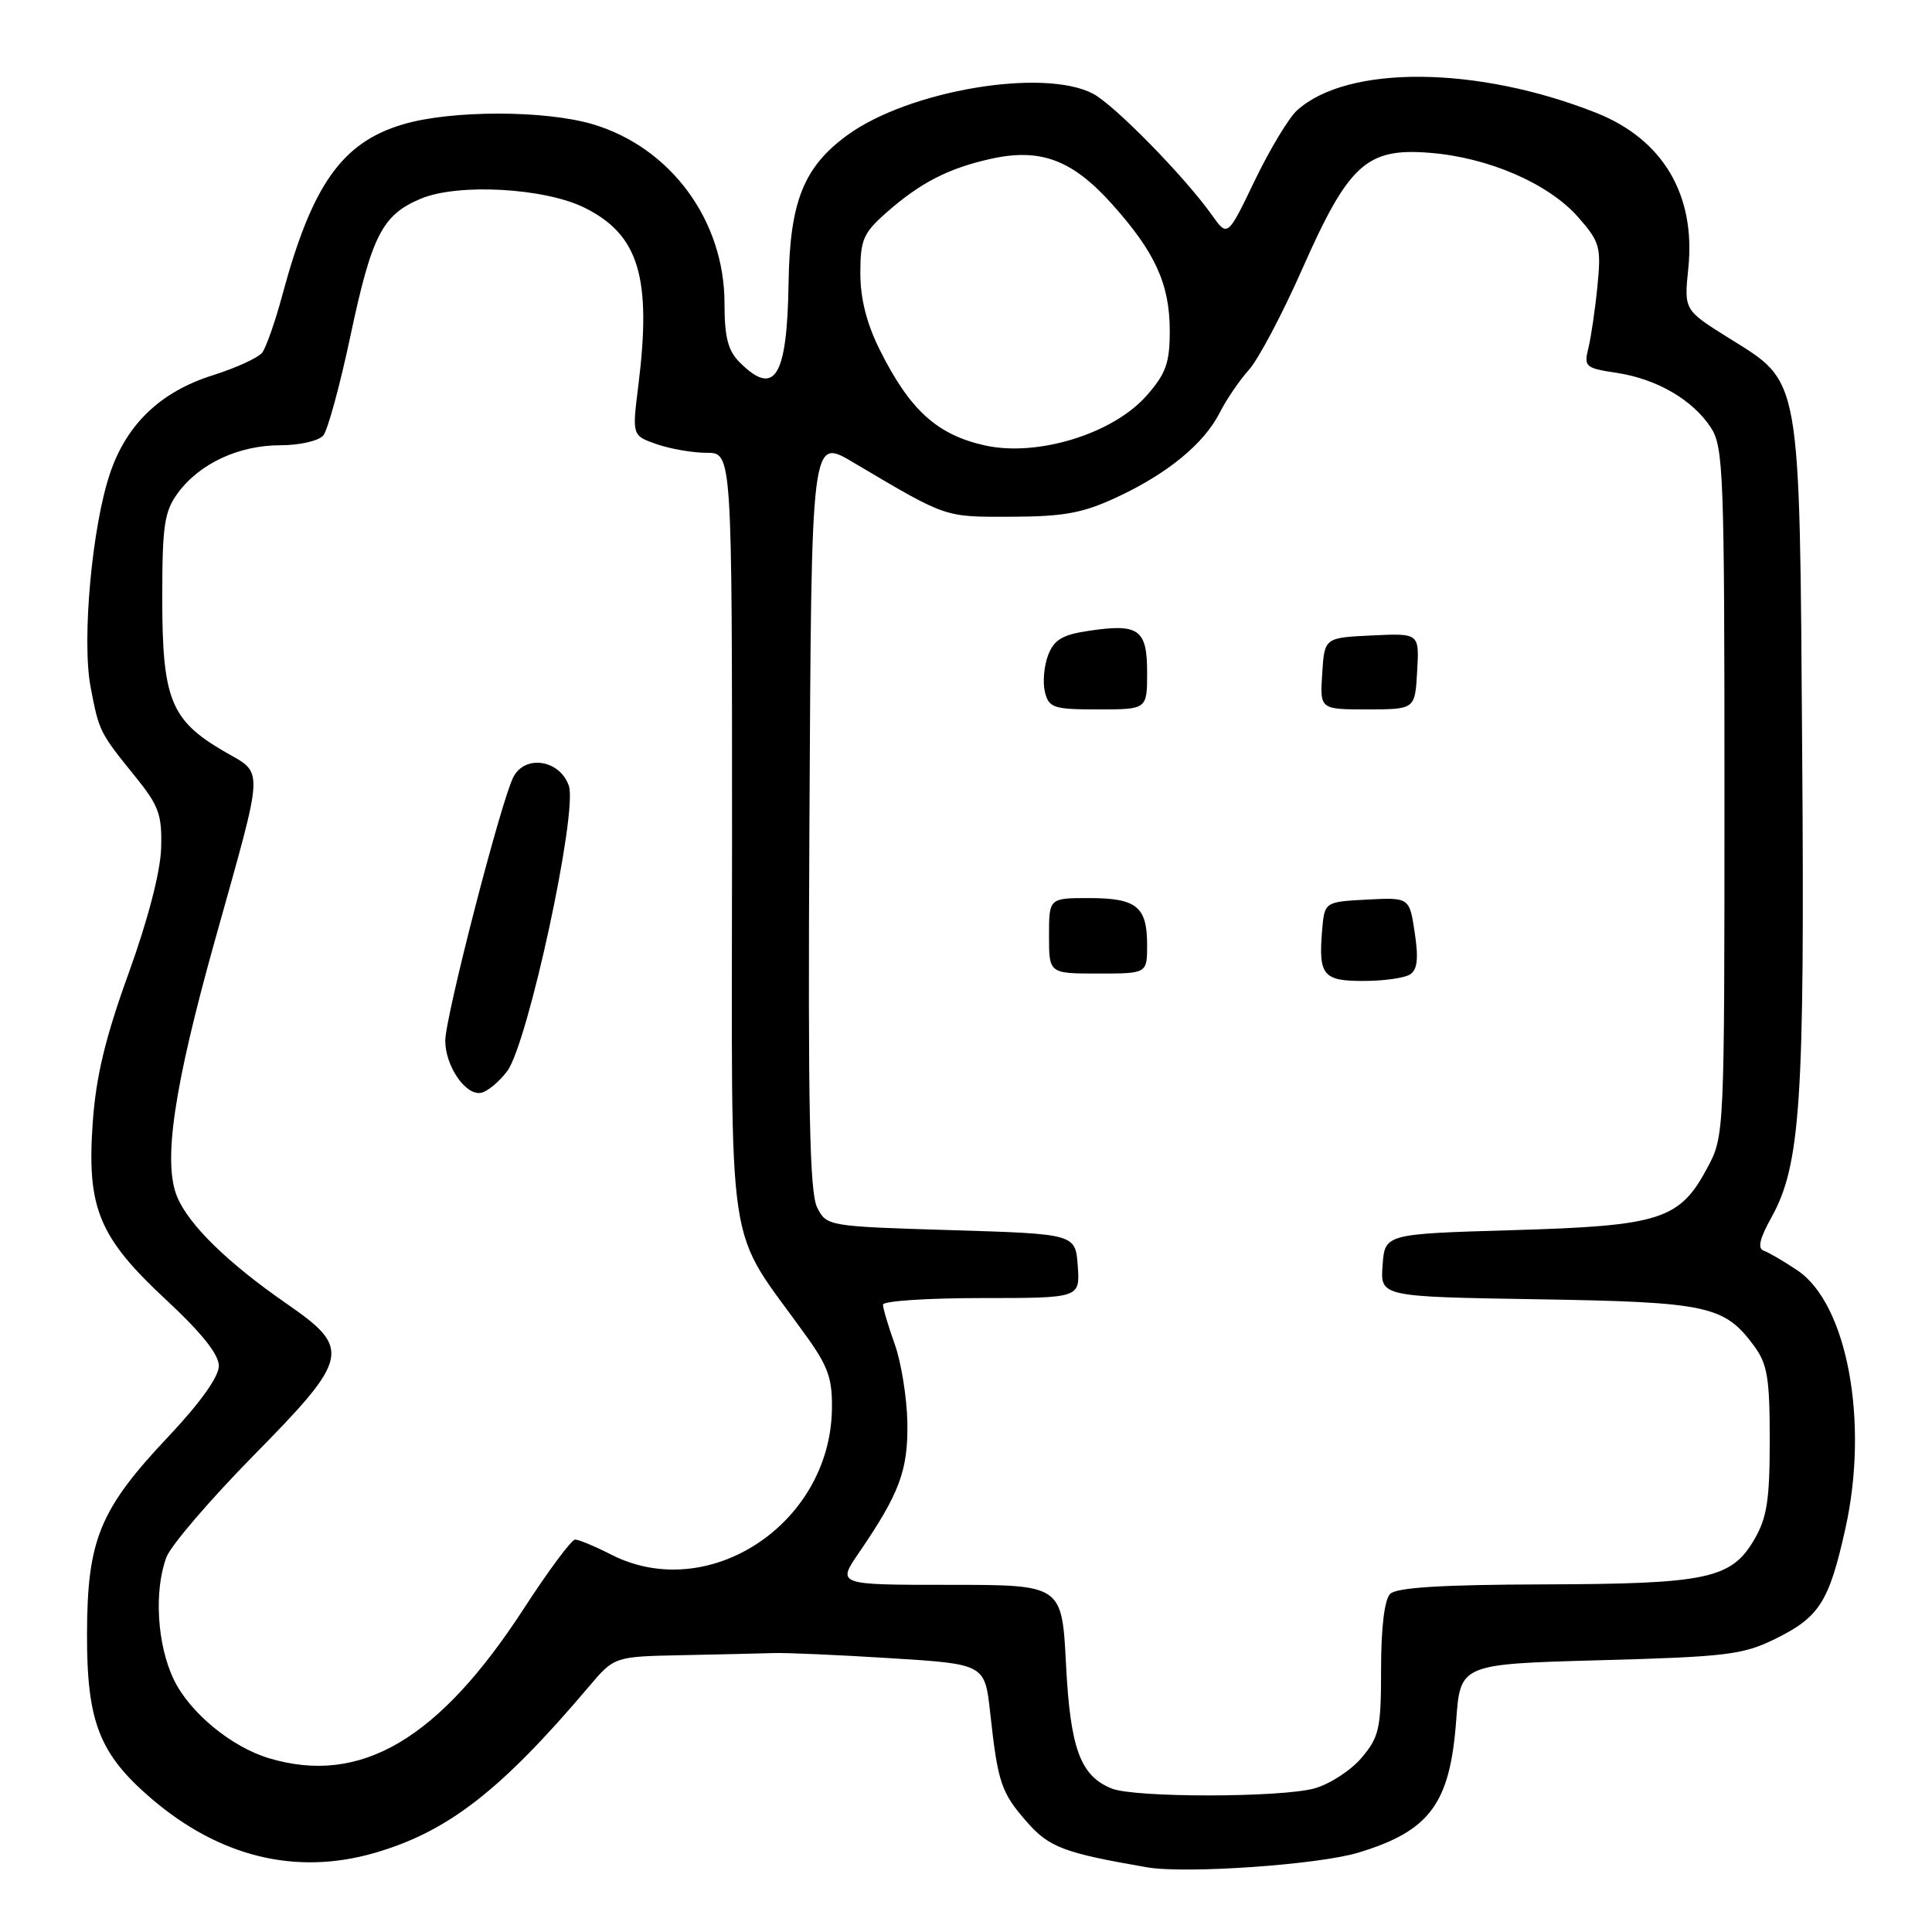 <?xml version="1.0" encoding="UTF-8" standalone="no"?>
<!DOCTYPE svg PUBLIC "-//W3C//DTD SVG 1.1//EN" "http://www.w3.org/Graphics/SVG/1.1/DTD/svg11.dtd" >
<svg xmlns="http://www.w3.org/2000/svg" xmlns:xlink="http://www.w3.org/1999/xlink" version="1.1" viewBox="0 0 256 256">
 <g >
 <path fill="currentColor"
d=" M 180.00 245.48 C 189.46 242.61 192.13 239.00 192.95 228.00 C 193.50 220.50 193.50 220.50 212.00 219.99 C 228.67 219.54 230.96 219.26 235.17 217.19 C 241.07 214.30 242.36 212.28 244.52 202.56 C 247.67 188.41 244.77 172.79 238.18 168.34 C 236.38 167.13 234.36 165.95 233.70 165.72 C 232.86 165.44 233.16 164.12 234.71 161.34 C 238.58 154.38 239.14 146.04 238.80 99.87 C 238.44 49.12 238.74 50.83 229.06 44.78 C 223.14 41.08 223.14 41.08 223.71 35.55 C 224.71 25.82 220.35 18.46 211.50 14.95 C 195.76 8.71 178.56 8.57 171.87 14.62 C 170.77 15.61 168.25 19.80 166.26 23.93 C 162.66 31.42 162.66 31.42 160.58 28.49 C 156.97 23.40 147.61 13.85 144.80 12.40 C 138.21 8.99 120.47 11.98 112.33 17.87 C 106.49 22.11 104.65 26.71 104.49 37.50 C 104.30 50.00 102.66 52.66 98.00 48.00 C 96.46 46.46 96.00 44.67 96.00 40.20 C 96.00 29.23 88.89 19.55 78.57 16.47 C 72.23 14.58 59.76 14.58 53.39 16.48 C 45.32 18.87 41.35 24.49 37.44 39.00 C 36.48 42.58 35.26 46.05 34.74 46.73 C 34.21 47.41 31.26 48.76 28.18 49.73 C 21.30 51.90 16.81 56.17 14.60 62.66 C 12.20 69.66 10.82 84.78 12.00 91.01 C 13.13 96.94 13.18 97.04 17.93 102.91 C 21.06 106.78 21.48 107.95 21.35 112.41 C 21.25 115.54 19.59 121.93 17.03 129.00 C 13.95 137.51 12.72 142.64 12.29 148.72 C 11.48 160.08 13.09 163.95 22.05 172.27 C 26.70 176.59 29.00 179.47 29.00 180.99 C 29.00 182.41 26.53 185.88 22.38 190.28 C 13.21 199.99 11.56 203.98 11.53 216.50 C 11.50 228.17 13.16 232.41 20.08 238.34 C 29.10 246.05 39.20 248.52 49.57 245.54 C 59.31 242.74 66.33 237.30 78.02 223.50 C 81.40 219.50 81.40 219.50 90.45 219.32 C 95.43 219.22 100.85 219.09 102.50 219.04 C 104.15 218.98 111.12 219.29 118.00 219.72 C 130.50 220.50 130.50 220.50 131.21 227.00 C 132.22 236.23 132.66 237.54 136.07 241.42 C 139.02 244.79 141.00 245.53 152.00 247.43 C 157.12 248.31 174.69 247.09 180.00 245.48 Z  M 147.31 236.99 C 143.15 235.32 141.82 231.70 141.25 220.51 C 140.71 210.00 140.71 210.00 125.81 210.00 C 110.90 210.00 110.90 210.00 113.81 205.75 C 119.20 197.88 120.33 194.83 120.23 188.50 C 120.17 185.20 119.42 180.53 118.56 178.12 C 117.70 175.72 117.00 173.36 117.00 172.87 C 117.00 172.39 122.88 172.00 130.06 172.00 C 143.11 172.00 143.11 172.00 142.81 167.75 C 142.50 163.50 142.50 163.50 126.03 163.00 C 109.68 162.50 109.54 162.48 108.28 160.00 C 107.28 158.05 107.05 146.95 107.25 109.80 C 107.53 57.11 107.42 57.94 113.29 61.41 C 125.55 68.66 125.08 68.50 134.00 68.47 C 140.98 68.45 143.48 67.99 148.00 65.88 C 154.75 62.74 159.56 58.77 161.65 54.63 C 162.52 52.91 164.25 50.38 165.49 49.00 C 166.73 47.62 169.90 41.65 172.52 35.72 C 178.70 21.73 181.07 19.57 189.47 20.25 C 197.25 20.87 205.20 24.32 209.12 28.78 C 212.00 32.07 212.18 32.71 211.67 37.91 C 211.37 40.98 210.82 44.68 210.47 46.12 C 209.85 48.59 210.07 48.78 214.19 49.40 C 219.51 50.20 224.28 52.96 226.70 56.66 C 228.37 59.21 228.50 62.74 228.50 104.96 C 228.50 150.33 228.49 150.52 226.24 154.73 C 222.56 161.62 220.05 162.43 200.50 163.00 C 183.50 163.50 183.50 163.50 183.20 167.66 C 182.89 171.82 182.89 171.82 203.70 172.16 C 226.30 172.53 228.47 173.00 232.41 178.32 C 234.19 180.73 234.50 182.58 234.50 190.82 C 234.50 198.77 234.13 201.12 232.45 204.00 C 229.40 209.21 226.23 209.88 204.45 209.94 C 191.03 209.98 185.05 210.35 184.20 211.20 C 183.45 211.95 183.00 215.67 183.00 221.12 C 183.00 229.03 182.76 230.13 180.44 232.89 C 179.03 234.57 176.21 236.40 174.19 236.97 C 169.72 238.20 150.37 238.22 147.31 236.99 Z  M 186.83 129.12 C 187.81 128.51 187.98 127.03 187.46 123.59 C 186.76 118.91 186.76 118.91 181.13 119.20 C 175.50 119.50 175.50 119.50 175.18 123.36 C 174.70 129.25 175.33 130.00 180.72 129.98 C 183.35 129.98 186.10 129.59 186.83 129.12 Z  M 152.00 125.20 C 152.00 120.13 150.60 119.00 144.30 119.00 C 139.00 119.00 139.00 119.00 139.00 124.00 C 139.00 129.00 139.00 129.00 145.50 129.00 C 152.00 129.00 152.00 129.00 152.00 125.20 Z  M 152.00 89.11 C 152.00 83.38 150.90 82.59 144.25 83.59 C 140.75 84.11 139.66 84.77 138.87 86.84 C 138.33 88.26 138.15 90.45 138.46 91.71 C 138.99 93.80 139.60 94.00 145.52 94.00 C 152.00 94.00 152.00 94.00 152.00 89.11 Z  M 187.78 88.95 C 188.07 83.90 188.07 83.90 181.78 84.20 C 175.50 84.50 175.50 84.50 175.20 89.25 C 174.89 94.00 174.89 94.00 181.20 94.00 C 187.50 93.99 187.50 93.99 187.78 88.95 Z  M 35.63 232.97 C 30.66 231.48 25.14 226.93 23.04 222.57 C 20.81 217.97 20.38 210.77 22.06 206.32 C 22.65 204.77 27.86 198.70 33.64 192.82 C 46.34 179.92 46.61 178.71 38.00 172.76 C 30.22 167.38 25.03 162.32 23.48 158.60 C 21.56 154.02 23.03 144.07 28.49 124.56 C 35.13 100.80 35.05 102.70 29.57 99.49 C 22.63 95.42 21.50 92.60 21.50 79.32 C 21.50 69.59 21.77 67.78 23.57 65.32 C 26.43 61.43 31.63 59.00 37.13 59.00 C 39.71 59.00 42.23 58.42 42.84 57.70 C 43.43 56.98 45.04 51.08 46.42 44.58 C 49.26 31.18 50.65 28.46 55.78 26.32 C 60.71 24.26 72.19 24.90 77.47 27.53 C 84.66 31.10 86.37 36.78 84.58 51.11 C 83.75 57.72 83.75 57.72 87.03 58.86 C 88.83 59.49 91.81 60.00 93.65 60.00 C 97.00 60.00 97.00 60.00 97.00 111.40 C 97.00 168.80 95.93 161.74 106.97 177.22 C 109.78 181.15 110.32 182.77 110.23 186.90 C 109.89 202.02 93.81 212.53 81.00 206.00 C 78.84 204.90 76.69 204.00 76.21 204.00 C 75.73 204.00 72.68 208.11 69.42 213.13 C 58.14 230.51 47.77 236.61 35.63 232.97 Z  M 67.21 141.93 C 69.96 138.23 76.58 107.57 75.37 104.11 C 74.18 100.69 69.63 99.95 68.04 102.93 C 66.46 105.87 59.00 134.74 59.00 137.90 C 59.00 141.26 61.71 145.21 63.74 144.80 C 64.59 144.64 66.15 143.34 67.21 141.93 Z  M 130.50 59.02 C 124.15 57.60 120.57 54.35 116.57 46.35 C 114.84 42.88 114.00 39.58 114.00 36.21 C 114.00 31.74 114.38 30.88 117.51 28.12 C 121.98 24.20 125.65 22.31 131.23 21.06 C 137.82 19.58 142.04 21.14 147.30 26.99 C 153.06 33.40 155.00 37.64 155.00 43.87 C 155.00 48.08 154.49 49.51 151.95 52.40 C 147.50 57.48 137.46 60.57 130.50 59.02 Z "/>
</g>
</svg>